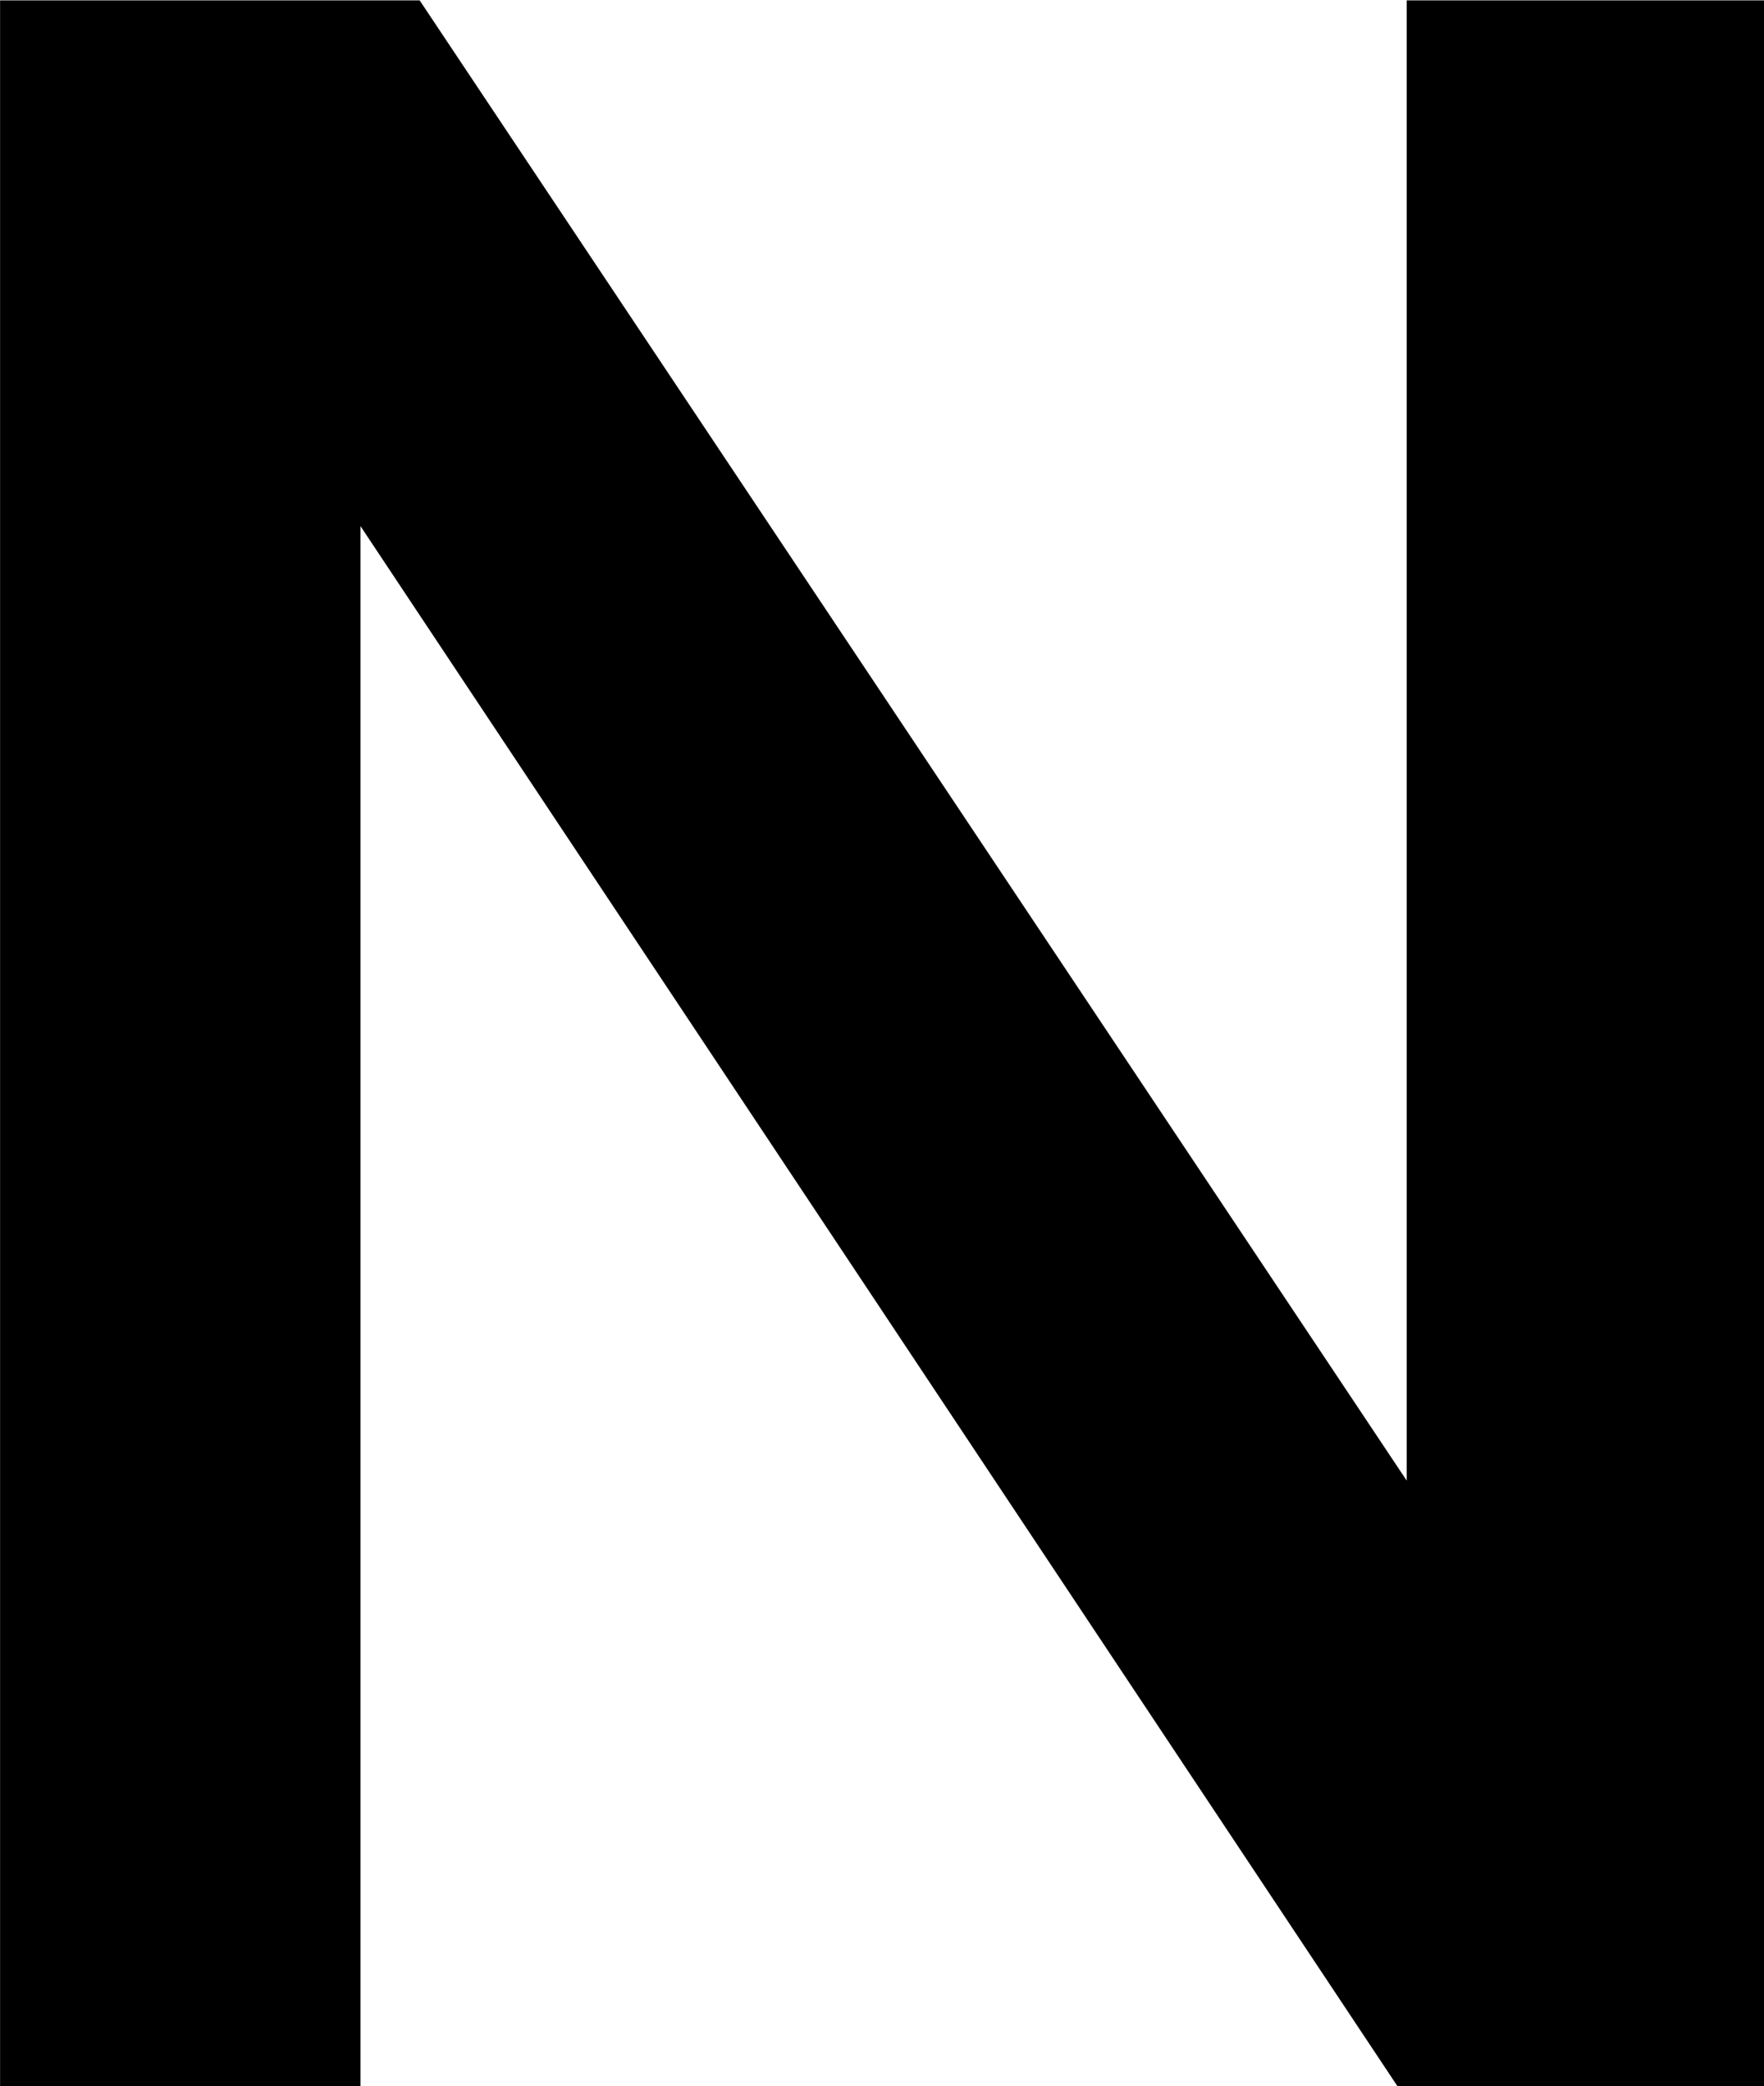 <svg id="Lager_8" data-name="Lager 8" xmlns="http://www.w3.org/2000/svg" viewBox="0 0 234.51 277.33"><title>Newsletter-Quick-Preview</title><path d="M697.5,166V443.29H648.79L510.91,235.88V443.29H463V166h55.78L650,362.76V166Z" transform="translate(-462.99 -165.95)"/></svg>
